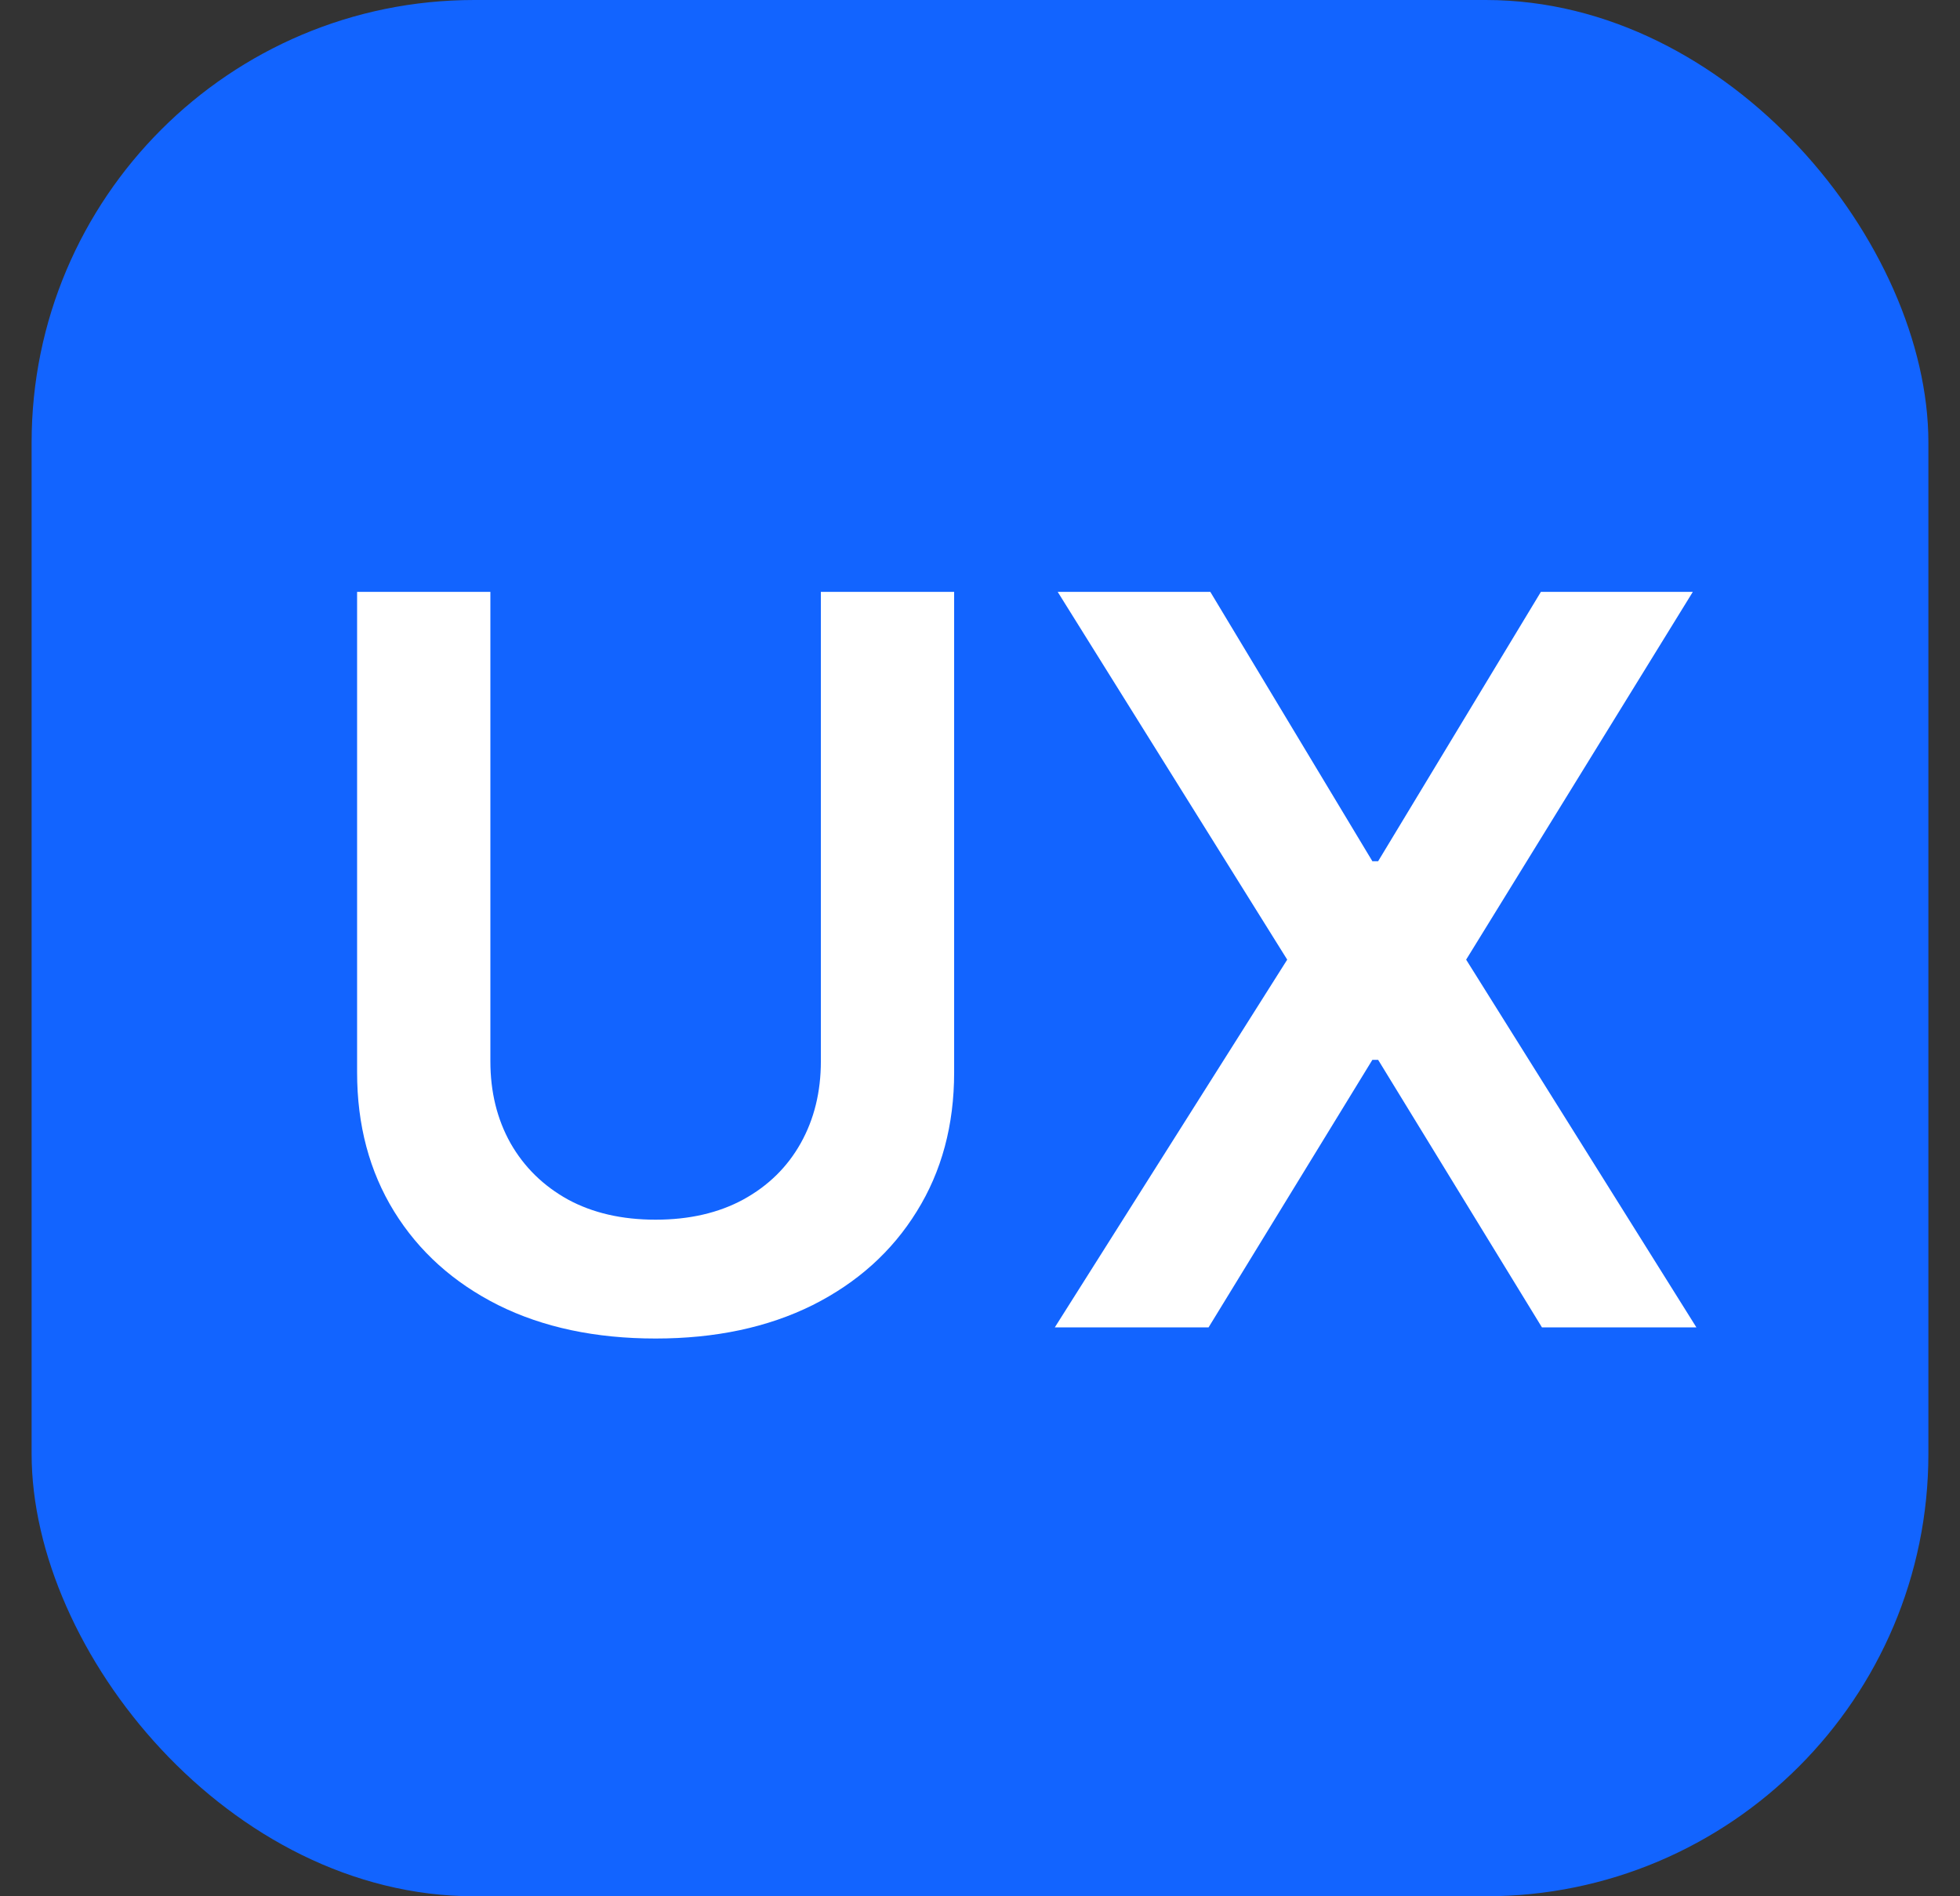 <svg width="31" height="30" viewBox="0 0 31 30" fill="none" xmlns="http://www.w3.org/2000/svg">
<rect x="0" y="0" width="31" height="30" fill="#333333" stroke="none"/>
<rect x="0.5" width="30" height="30" rx="7" fill="#1264FF"/>
<path d="M12.983 9.364H15.091V16.966C15.091 17.799 14.894 18.532 14.5 19.165C14.11 19.797 13.561 20.292 12.852 20.648C12.144 21 11.316 21.176 10.369 21.176C9.419 21.176 8.589 21 7.881 20.648C7.172 20.292 6.623 19.797 6.233 19.165C5.843 18.532 5.648 17.799 5.648 16.966V9.364H7.756V16.79C7.756 17.275 7.862 17.706 8.074 18.085C8.29 18.464 8.593 18.761 8.983 18.977C9.373 19.189 9.835 19.296 10.369 19.296C10.903 19.296 11.366 19.189 11.756 18.977C12.15 18.761 12.453 18.464 12.665 18.085C12.877 17.706 12.983 17.275 12.983 16.79V9.364ZM19.143 9.364L21.706 13.625H21.797L24.371 9.364H26.774L23.189 15.182L26.831 21H24.388L21.797 16.767H21.706L19.115 21H16.683L20.359 15.182L16.729 9.364H19.143Z" fill="white"/>
</svg>
